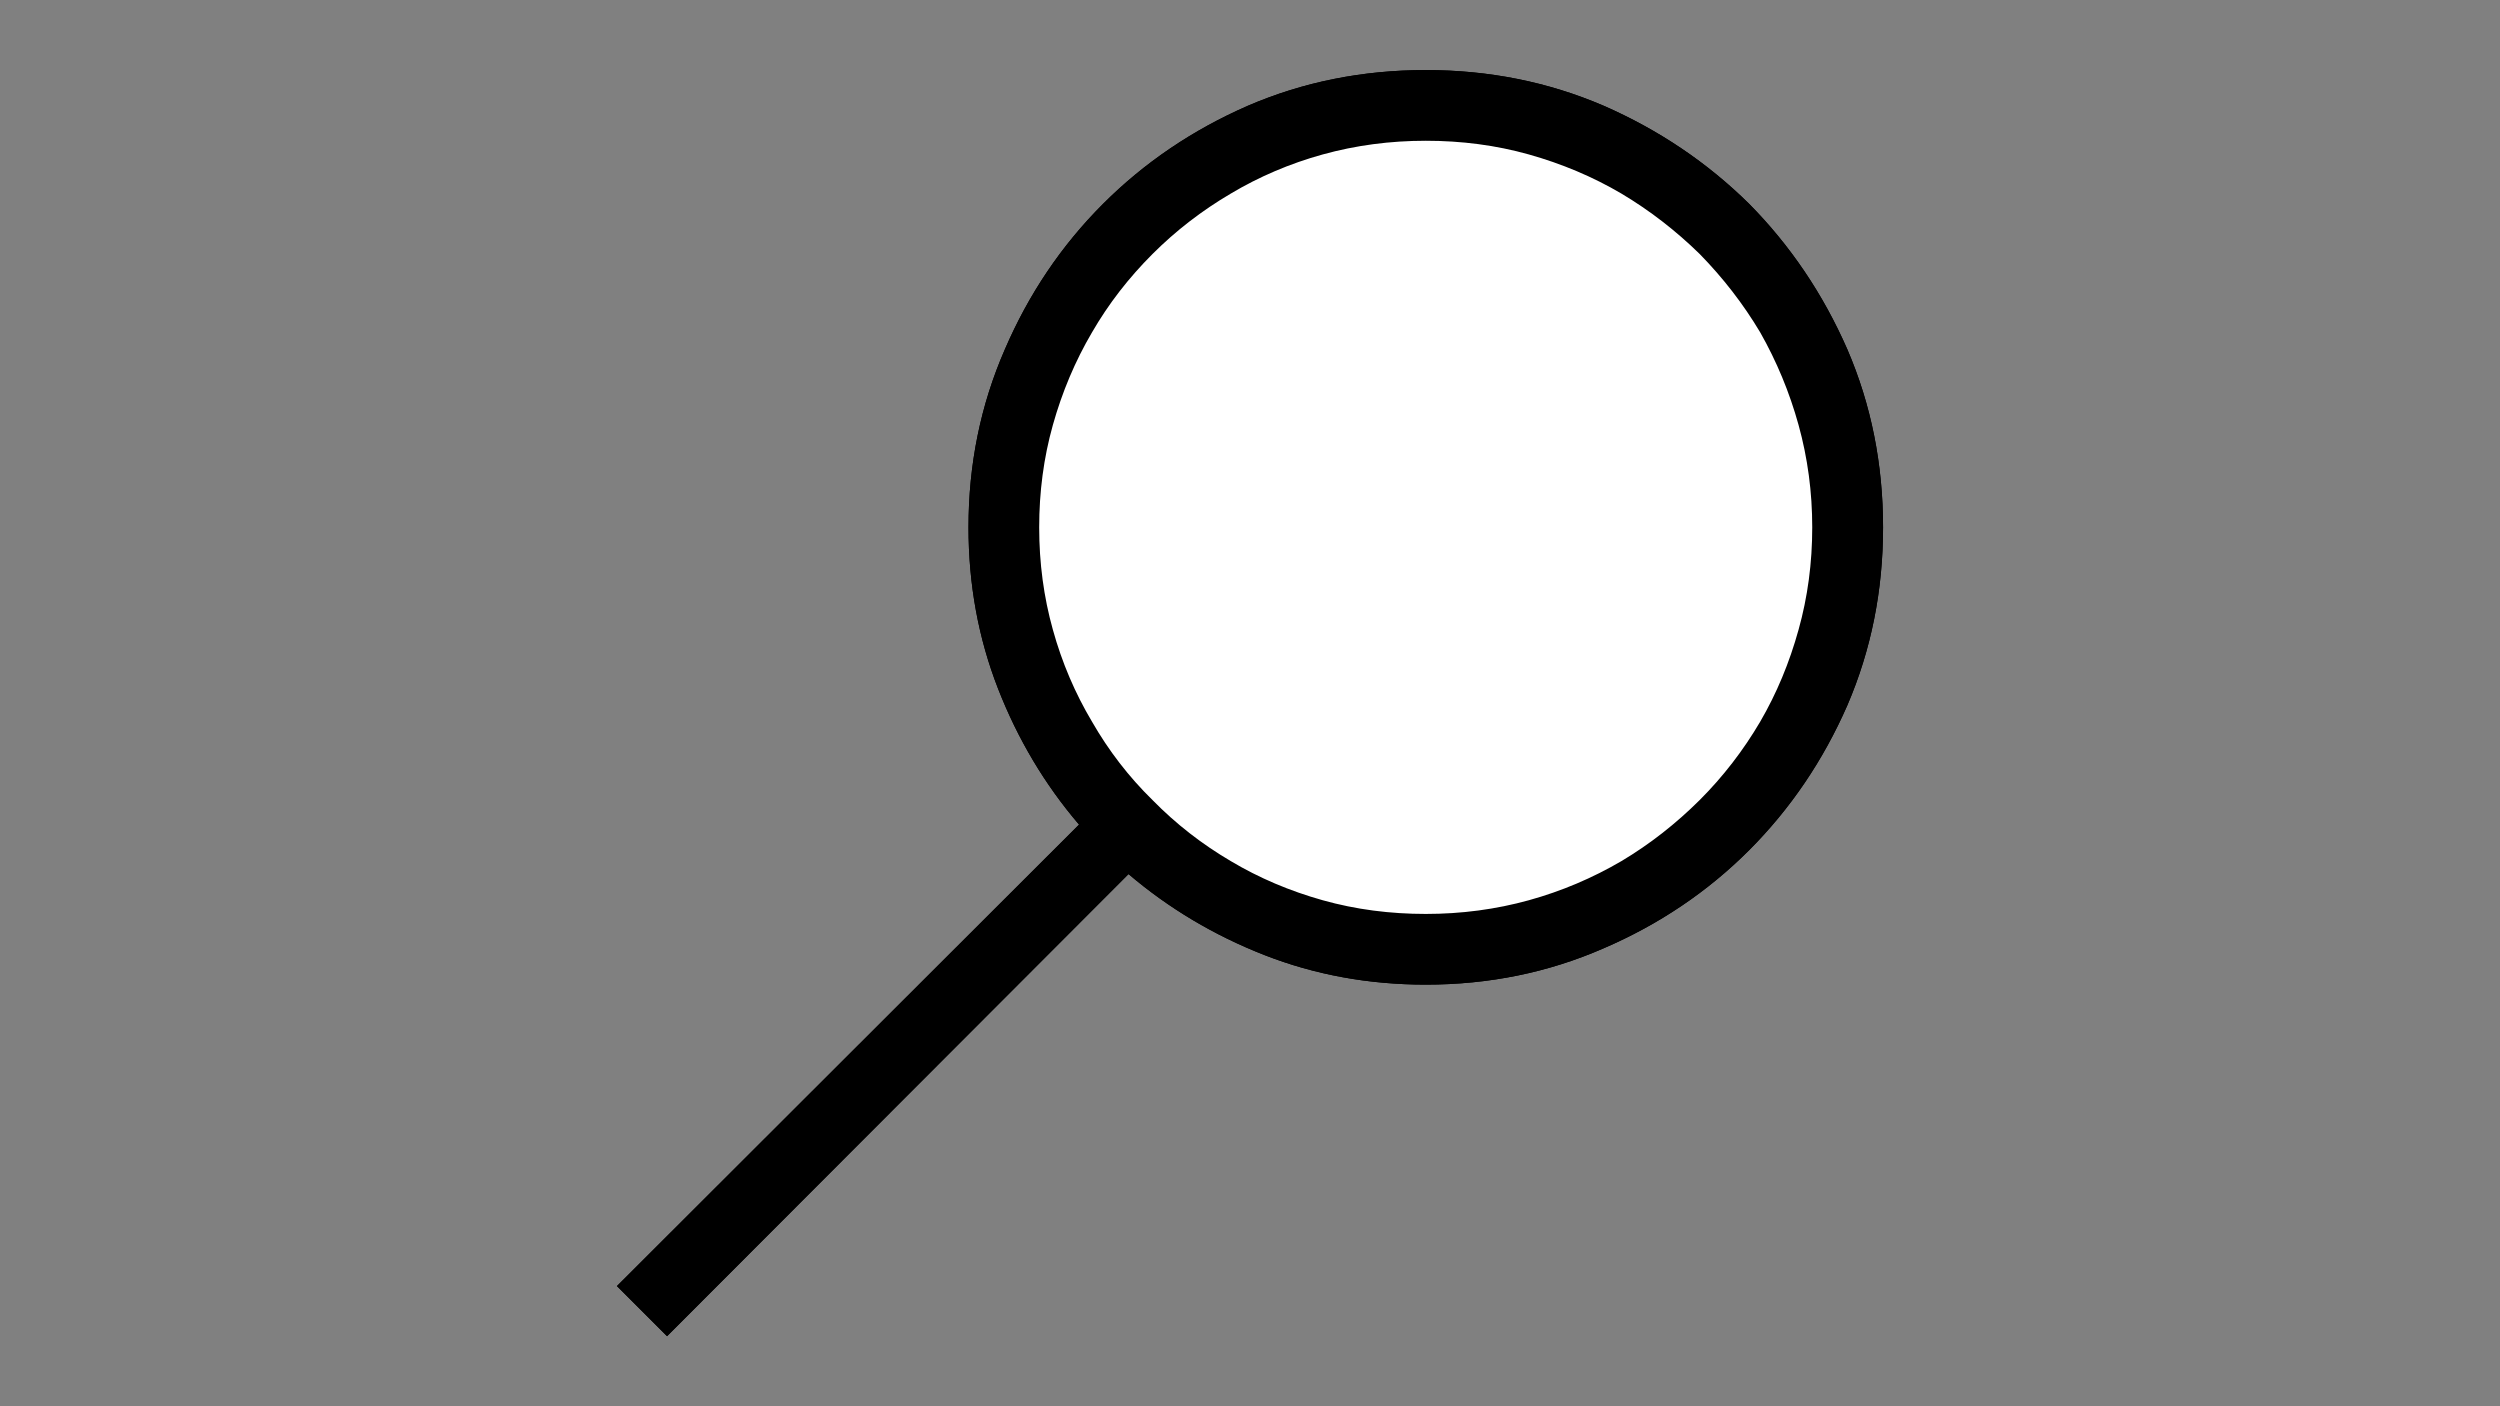 <?xml version="1.0" encoding="utf-8"?>
<!-- Generator: Adobe Illustrator 27.2.0, SVG Export Plug-In . SVG Version: 6.00 Build 0)  -->
<svg version="1.1" id="Calque_1" focusable="false" xmlns="http://www.w3.org/2000/svg" xmlns:xlink="http://www.w3.org/1999/xlink"
	 x="0px" y="0px" viewBox="0 0 1920 1080" style="enable-background:new 0 0 1920 1080;" xml:space="preserve">
<rect x="0" y="0" width="1920" height="1080" fill="#808080" stroke="none"/>
<style type="text/css">
	.st0{fill:#FFFFFF;}
</style>
<path d="M473.8,987.7l354.9-354.4c-26.4-30.9-47.1-65.7-62.2-104.4s-22.7-80-22.7-123.9c0-48.5,9.3-94,27.9-136.6
	c18.3-42.5,43.4-79.8,75.4-111.8c31.6-31.6,68.7-56.8,111.3-75.4c42.5-18.3,88.1-27.4,136.6-27.4s94,9.1,136.6,27.4
	c42.5,18.6,79.8,43.8,111.8,75.4c31.6,32,56.8,69.3,75.4,111.8c18.3,42.5,27.4,88.1,27.4,136.6s-9.1,94-27.4,136.6
	c-18.6,42.5-43.8,79.6-75.4,111.3c-32,32-69.3,57.1-111.8,75.4c-42.5,18.6-88.1,27.9-136.6,27.9c-43.9,0-85.3-7.6-123.9-22.7
	s-73.5-35.9-104.4-62.2l-354.4,354.9 M1095,701.9c27.4,0,53.8-3.5,79.1-10.5s49-17.1,71.2-30.1c21.8-13,41.8-28.7,60.1-46.9
	c17.9-17.9,33.4-38,46.4-60.1c12.7-21.8,22.5-45.4,29.5-70.7c7-25,10.5-51.2,10.5-78.6c0-27.1-3.5-53.3-10.5-78.6
	s-16.9-49-29.5-71.2c-13-21.8-28.5-41.8-46.4-60.1c-18.3-17.9-38.3-33.4-60.1-46.4c-22.1-13-45.9-23-71.2-30.1s-51.7-10.5-79.1-10.5
	s-53.8,3.5-79.1,10.5s-48.9,17.1-70.7,30.1c-22.1,13-42.2,28.5-60.1,46.4c-18.3,18.3-33.8,38.3-46.4,60.1
	c-13,22.1-23,45.9-30.1,71.2s-10.5,51.5-10.5,78.6c0,27.4,3.5,53.6,10.5,78.6c7,25.3,17.1,48.9,30.1,70.7
	c12.7,22.1,28.1,42.2,46.4,60.1c17.9,18.3,38,33.9,60.1,46.9c21.8,13,45.4,23,70.7,30.1S1067.6,701.9,1095,701.9z"/>
<path class="st0" d="M1090.8,725.1c-44.6,0-86.7-8.6-126-25.8c-39.4-16.9-73.7-40.1-102.8-69.6c-29.2-29.2-52.2-63.5-69.1-102.8
	c-17.2-39.4-25.8-81.4-25.8-126c0-29.9,3.9-58.7,11.6-86.5c7.7-27.4,18.6-53.1,32.7-77s30.9-45.7,50.6-65.4s41.5-36.6,65.4-50.6
	s49.7-25,77.5-32.7c27.4-7.7,56.1-11.6,86-11.6s58.7,3.9,86.5,11.6c27.4,7.7,53.1,18.6,77,32.7s45.7,30.9,65.4,50.6
	s36.6,41.5,50.6,65.4s25,49.6,32.7,77c7.7,27.8,11.6,56.6,11.6,86.5c0,44.6-8.4,86.7-25.3,126c-17.2,39.4-40.4,73.7-69.6,102.8
	c-29.2,29.5-63.5,52.7-102.8,69.6C1177.4,716.5,1135.4,725.1,1090.8,725.1z"/>
<path d="M473.8,987.7l354.9-354.4c-26.4-30.9-47.1-65.7-62.2-104.4s-22.7-80-22.7-123.9c0-48.5,9.3-94,27.9-136.6
	c18.3-42.5,43.4-79.8,75.4-111.8c31.6-31.6,68.7-56.8,111.3-75.4c42.5-18.3,88.1-27.4,136.6-27.4s94,9.1,136.6,27.4
	c42.5,18.6,79.8,43.8,111.8,75.4c31.6,32,56.8,69.3,75.4,111.8c18.3,42.5,27.4,88.1,27.4,136.6s-9.1,94-27.4,136.6
	c-18.6,42.5-43.8,79.6-75.4,111.3c-32,32-69.3,57.1-111.8,75.4c-42.5,18.6-88.1,27.9-136.6,27.9c-43.9,0-85.3-7.6-123.9-22.7
	s-73.5-35.9-104.4-62.2l-354.4,354.9 M1095,701.9c27.4,0,53.8-3.5,79.1-10.5s49-17.1,71.2-30.1c21.8-13,41.8-28.7,60.1-46.9
	c17.9-17.9,33.4-38,46.4-60.1c12.7-21.8,22.5-45.4,29.5-70.7c7-25,10.5-51.2,10.5-78.6c0-27.1-3.5-53.3-10.5-78.6
	s-16.9-49-29.5-71.2c-13-21.8-28.5-41.8-46.4-60.1c-18.3-17.9-38.3-33.4-60.1-46.4c-22.1-13-45.9-23-71.2-30.1s-51.7-10.5-79.1-10.5
	s-53.8,3.5-79.1,10.5s-48.9,17.1-70.7,30.1c-22.1,13-42.2,28.5-60.1,46.4c-18.3,18.3-33.8,38.3-46.4,60.1
	c-13,22.1-23,45.9-30.1,71.2s-10.5,51.5-10.5,78.6c0,27.4,3.5,53.6,10.5,78.6c7,25.3,17.1,48.9,30.1,70.7
	c12.7,22.1,28.1,42.2,46.4,60.1c17.9,18.3,38,33.9,60.1,46.9c21.8,13,45.4,23,70.7,30.1S1067.6,701.9,1095,701.9z"/>
</svg>
